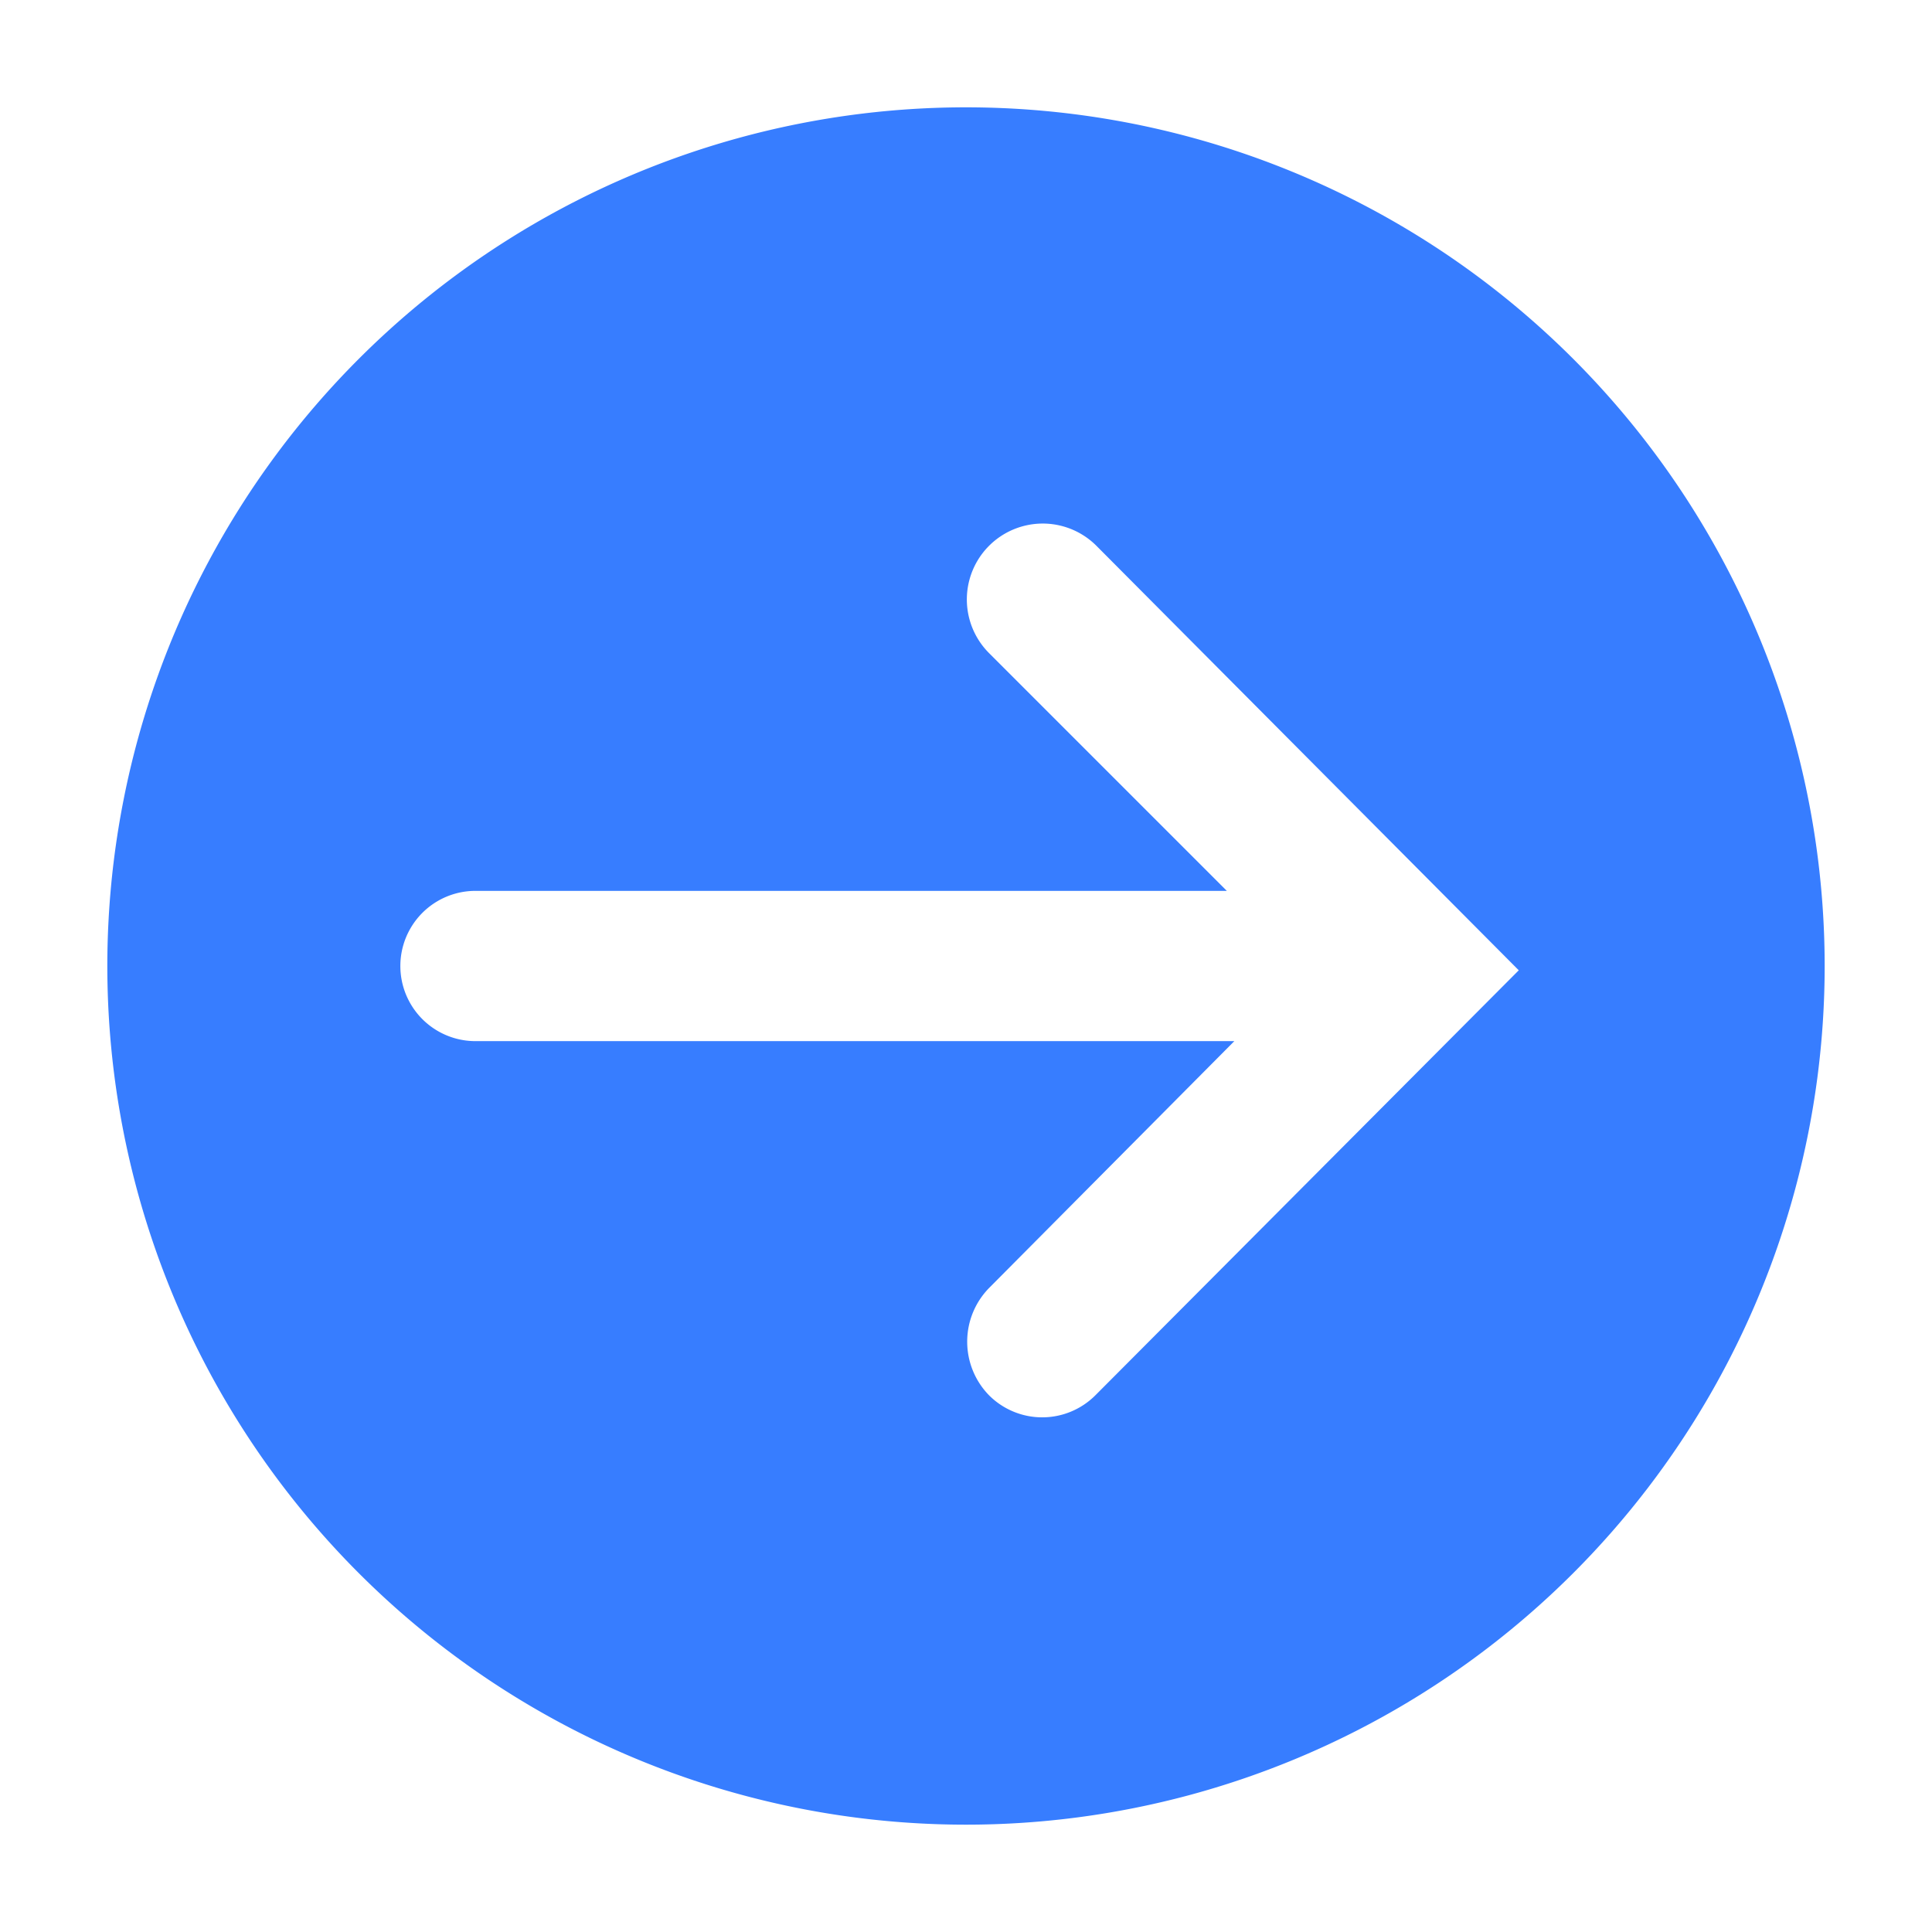 <svg xmlns="http://www.w3.org/2000/svg" width="1em" height="1em" viewBox="0 0 36 36"><g transform="rotate(90 18 18)"><path fill="#377dff" d="M18 2a16 16 0 1 0 16 16A16 16 0 0 0 18 2Zm8 15.57a1.43 1.43 0 0 1-2 0L19.4 13v14.14a1.4 1.4 0 0 1-2.8 0v-14l-4.43 4.43a1.4 1.4 0 0 1-2-2l7.91-7.87L26 15.59a1.4 1.4 0 0 1 0 1.98Z" class="clr-i-solid clr-i-solid-path-1"/><path fill="none" d="M0 0h36v36H0z"/></g></svg>